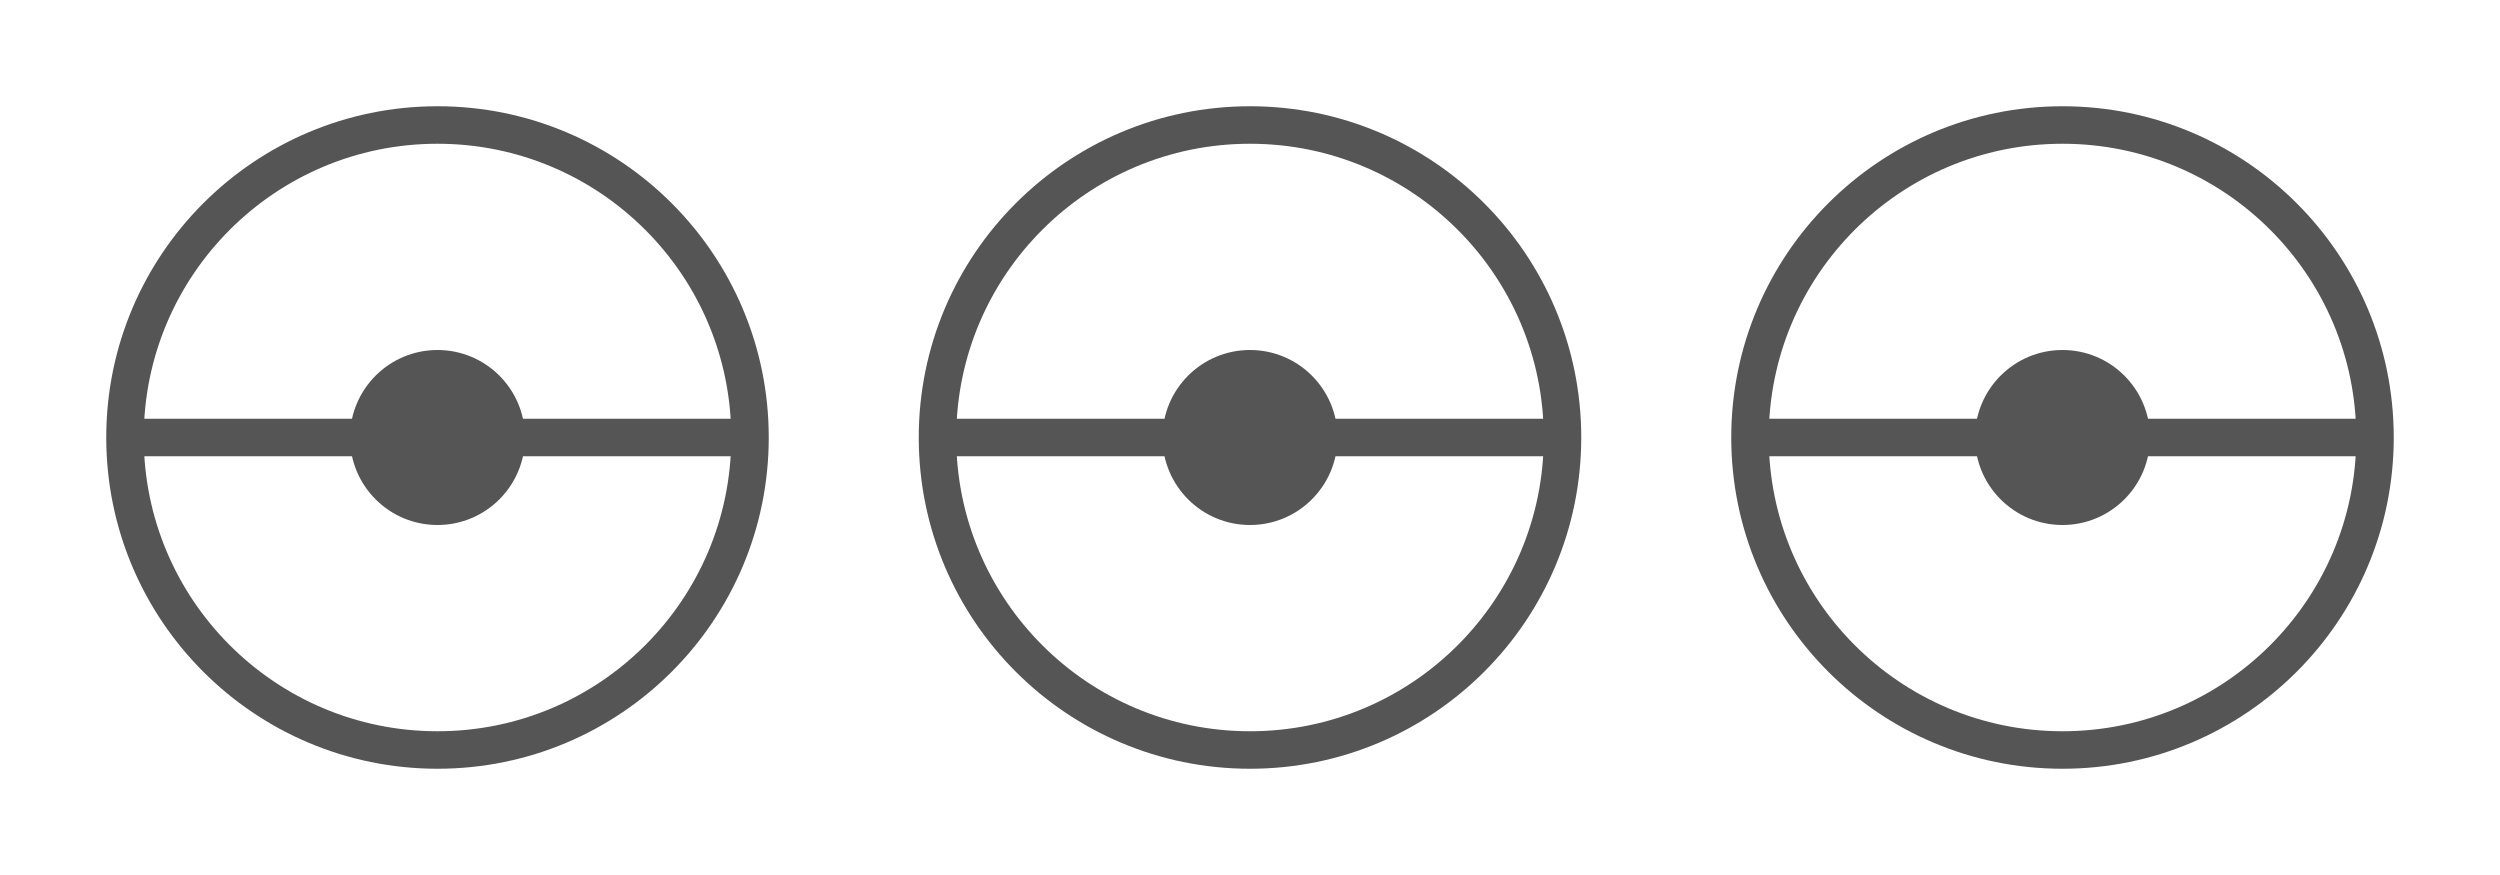 <svg xmlns="http://www.w3.org/2000/svg" width="200" height="70" viewBox="0 0 200 70">

  <!-- Erster Pokéball bei (35,35) -->
  <g transform="translate(35 35)">
    <g>
      <animateTransform attributeName="transform" type="rotate" from="0 0 0" to="360 0 0" dur="2s" repeatCount="indefinite"></animateTransform>
      <circle cx="0" cy="0" r="25" fill="none" stroke="#555" stroke-width="3"></circle>
      <path d="M-25,0 a25,25 0 0,1 50,0 L25,0 a25,25 0 0,0 -50,0Z" fill="#999"></path>
      <path d="M-25,0 a25,25 0 0,0 50,0 L25,0 a25,25 0 0,1 -50,0Z" fill="#ccc"></path>
      <line x1="-25" y1="0" x2="25" y2="0" stroke="#555" stroke-width="3"></line>
      <circle cx="0" cy="0" r="7" fill="#555"></circle>
      <circle cx="0" cy="0" r="4" fill="transparent"></circle>
    </g>
  </g>

  <!-- Zweiter Pokéball bei (100,35) -->
  <g transform="translate(100 35)">
    <g>
      <animateTransform attributeName="transform" type="rotate" from="0 0 0" to="360 0 0" dur="2s" repeatCount="indefinite"></animateTransform>
      <circle cx="0" cy="0" r="25" fill="none" stroke="#555" stroke-width="3"></circle>
      <path d="M-25,0 a25,25 0 0,1 50,0 L25,0 a25,25 0 0,0 -50,0Z" fill="#999"></path>
      <path d="M-25,0 a25,25 0 0,0 50,0 L25,0 a25,25 0 0,1 -50,0Z" fill="#ccc"></path>
      <line x1="-25" y1="0" x2="25" y2="0" stroke="#555" stroke-width="3"></line>
      <circle cx="0" cy="0" r="7" fill="#555"></circle>
      <circle cx="0" cy="0" r="4" fill="transparent"></circle>
    </g>
  </g>

  <!-- Dritter Pokéball bei (165,35) -->
  <g transform="translate(165 35)">
    <g>
      <animateTransform attributeName="transform" type="rotate" from="0 0 0" to="360 0 0" dur="2s" repeatCount="indefinite"></animateTransform>
      <circle cx="0" cy="0" r="25" fill="none" stroke="#555" stroke-width="3"></circle>
      <path d="M-25,0 a25,25 0 0,1 50,0 L25,0 a25,25 0 0,0 -50,0Z" fill="#999"></path>
      <path d="M-25,0 a25,25 0 0,0 50,0 L25,0 a25,25 0 0,1 -50,0Z" fill="#ccc"></path>
      <line x1="-25" y1="0" x2="25" y2="0" stroke="#555" stroke-width="3"></line>
      <circle cx="0" cy="0" r="7" fill="#555"></circle>
      <circle cx="0" cy="0" r="4" fill="transparent"></circle>
    </g>
  </g>

</svg>
